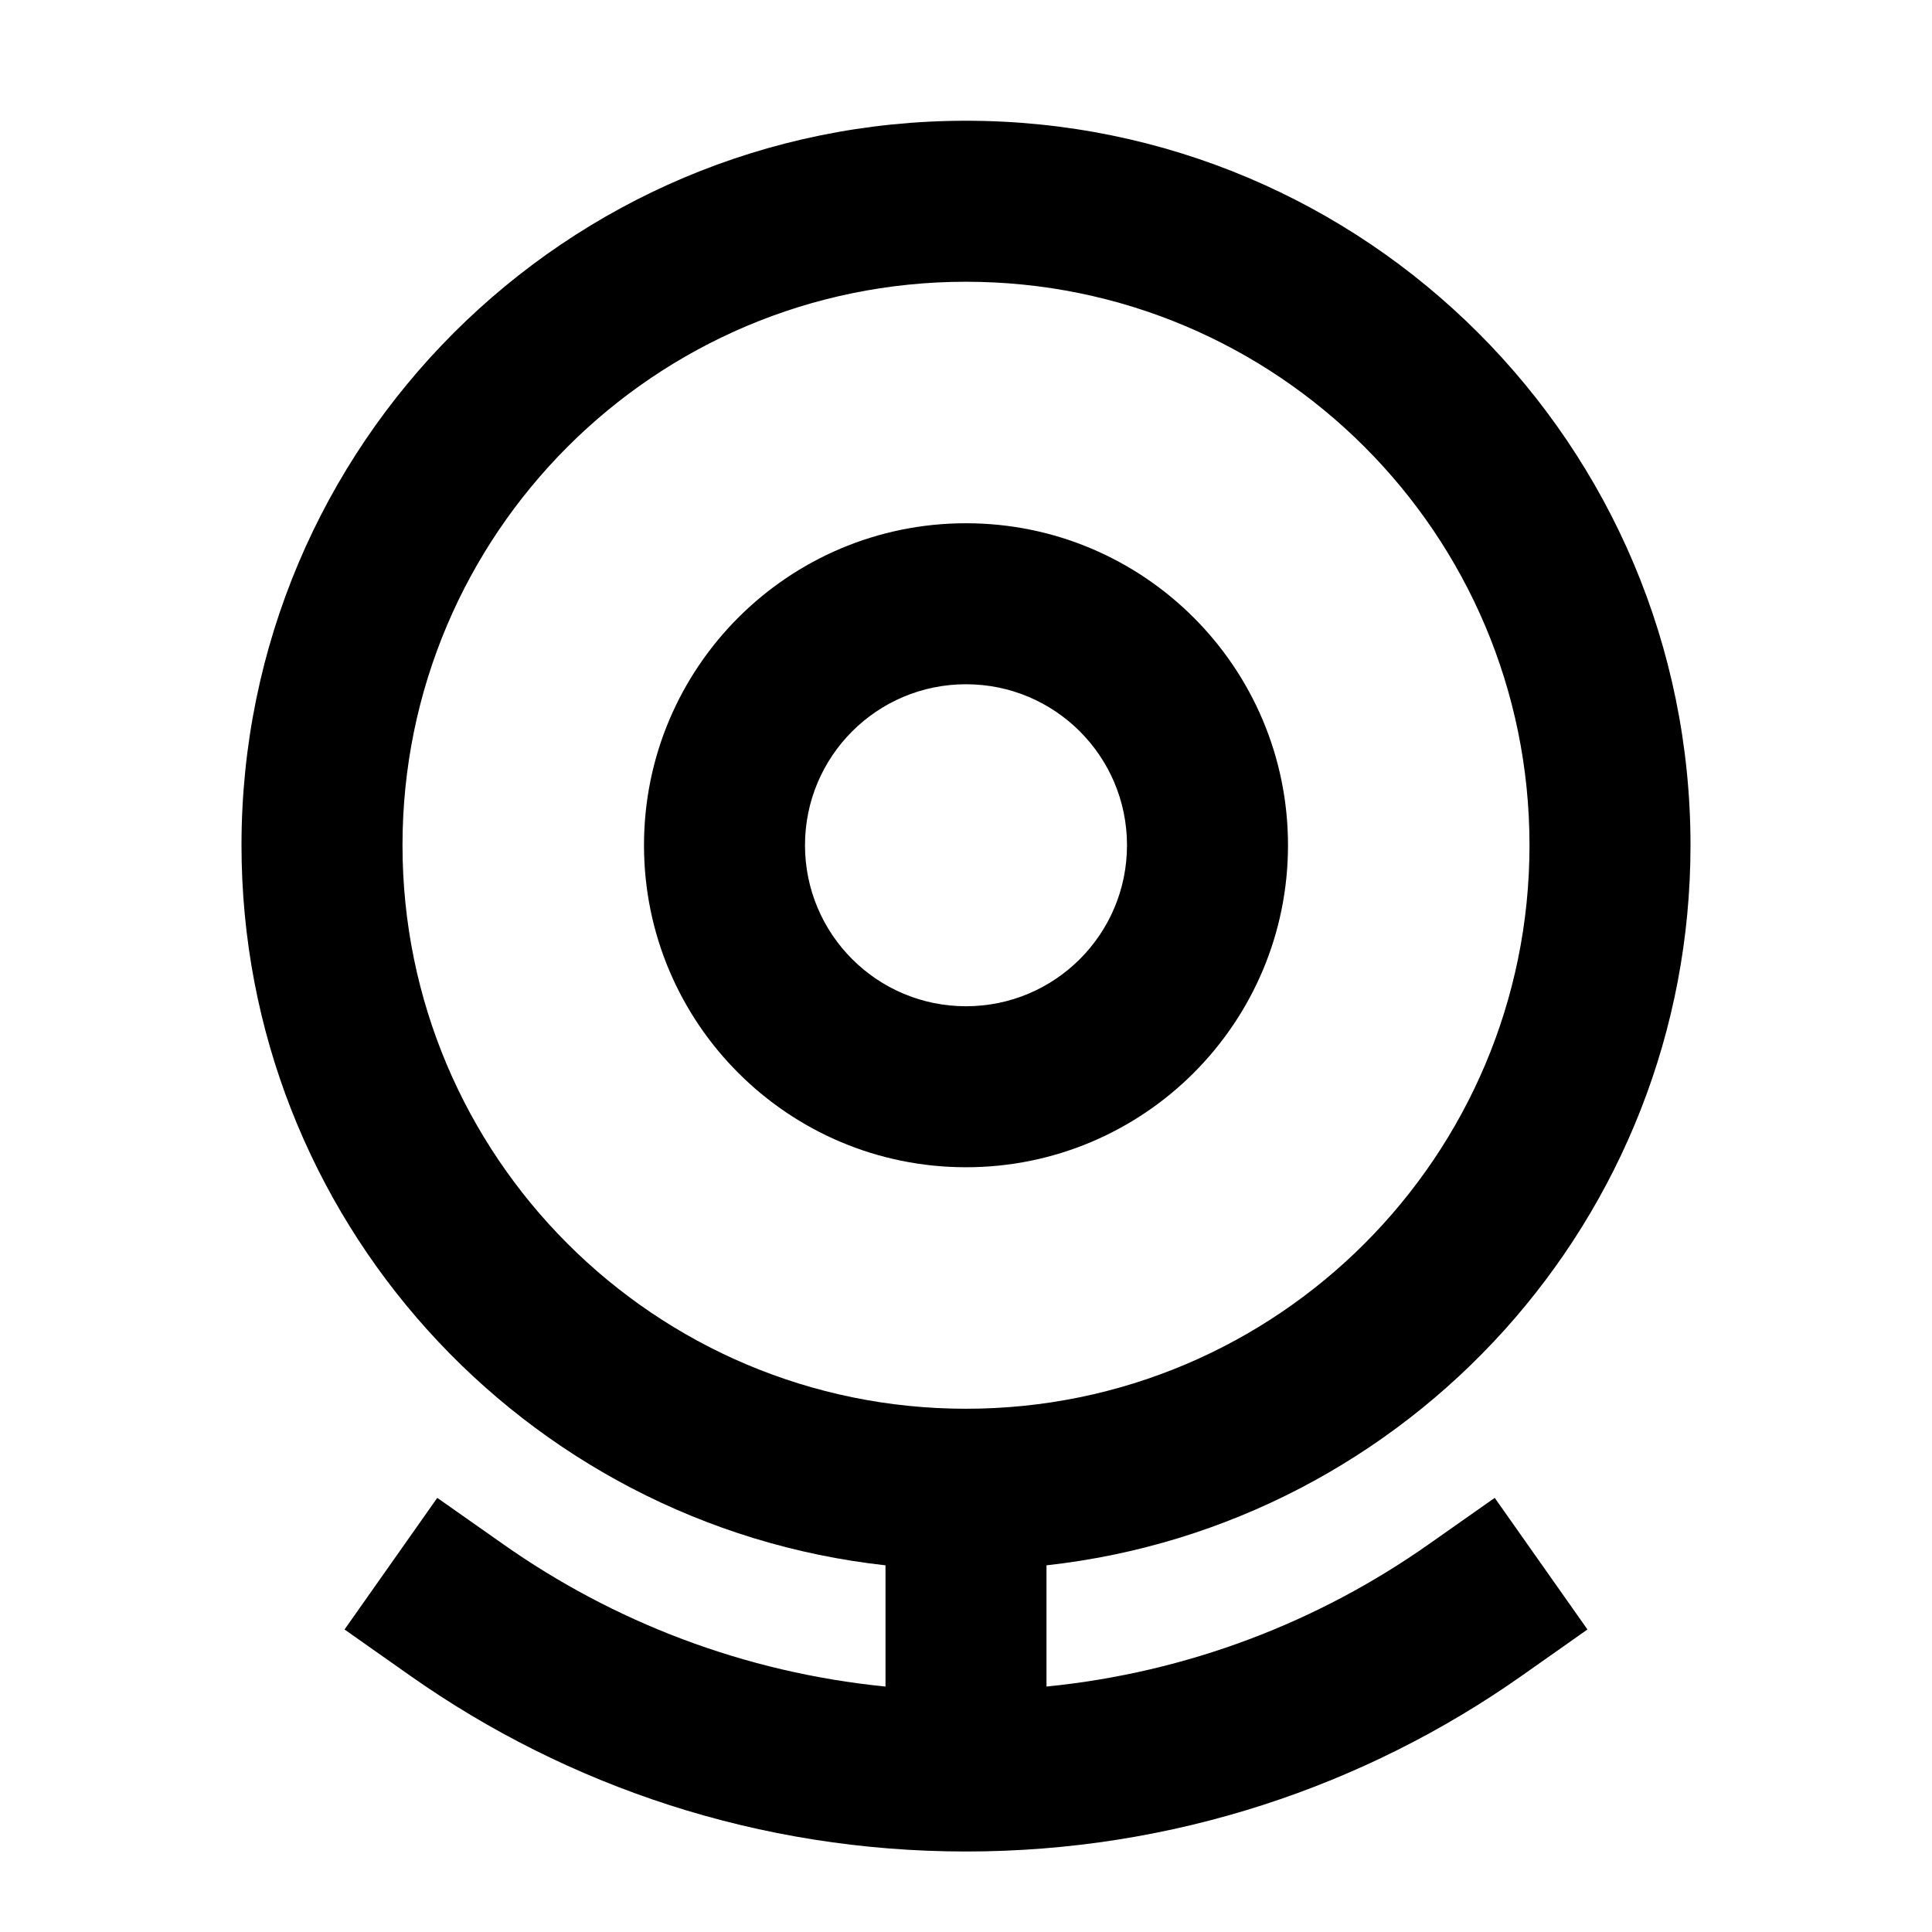 <svg width="24" height="24" viewBox="0 0 24 24" fill="none" xmlns="http://www.w3.org/2000/svg">
    <path
        d="M12 3.5C8.134 3.5 5 6.634 5 10.5C5 14.366 8.134 17.5 12 17.5C15.866 17.5 19 14.366 19 10.5C19 6.634 15.866 3.5 12 3.5ZM3 10.5C3 5.529 7.029 1.5 12 1.5C16.971 1.5 21 5.529 21 10.5C21 15.133 17.5 18.948 13 19.445V20.951C14.758 20.776 16.38 20.147 17.75 19.182L18.568 18.607L19.72 20.242L18.902 20.818C16.95 22.192 14.568 23 12 23C9.432 23 7.05 22.192 5.098 20.818L4.28 20.242L5.432 18.607L6.25 19.182C7.62 20.147 9.242 20.776 11 20.951V19.445C6.5 18.948 3 15.133 3 10.5ZM12 8.5C10.895 8.5 10 9.395 10 10.5C10 11.605 10.895 12.5 12 12.5C13.105 12.5 14 11.605 14 10.5C14 9.395 13.105 8.5 12 8.5ZM8 10.5C8 8.291 9.791 6.5 12 6.5C14.209 6.5 16 8.291 16 10.5C16 12.709 14.209 14.5 12 14.5C9.791 14.5 8 12.709 8 10.5Z"
        fill="black" />
</svg>